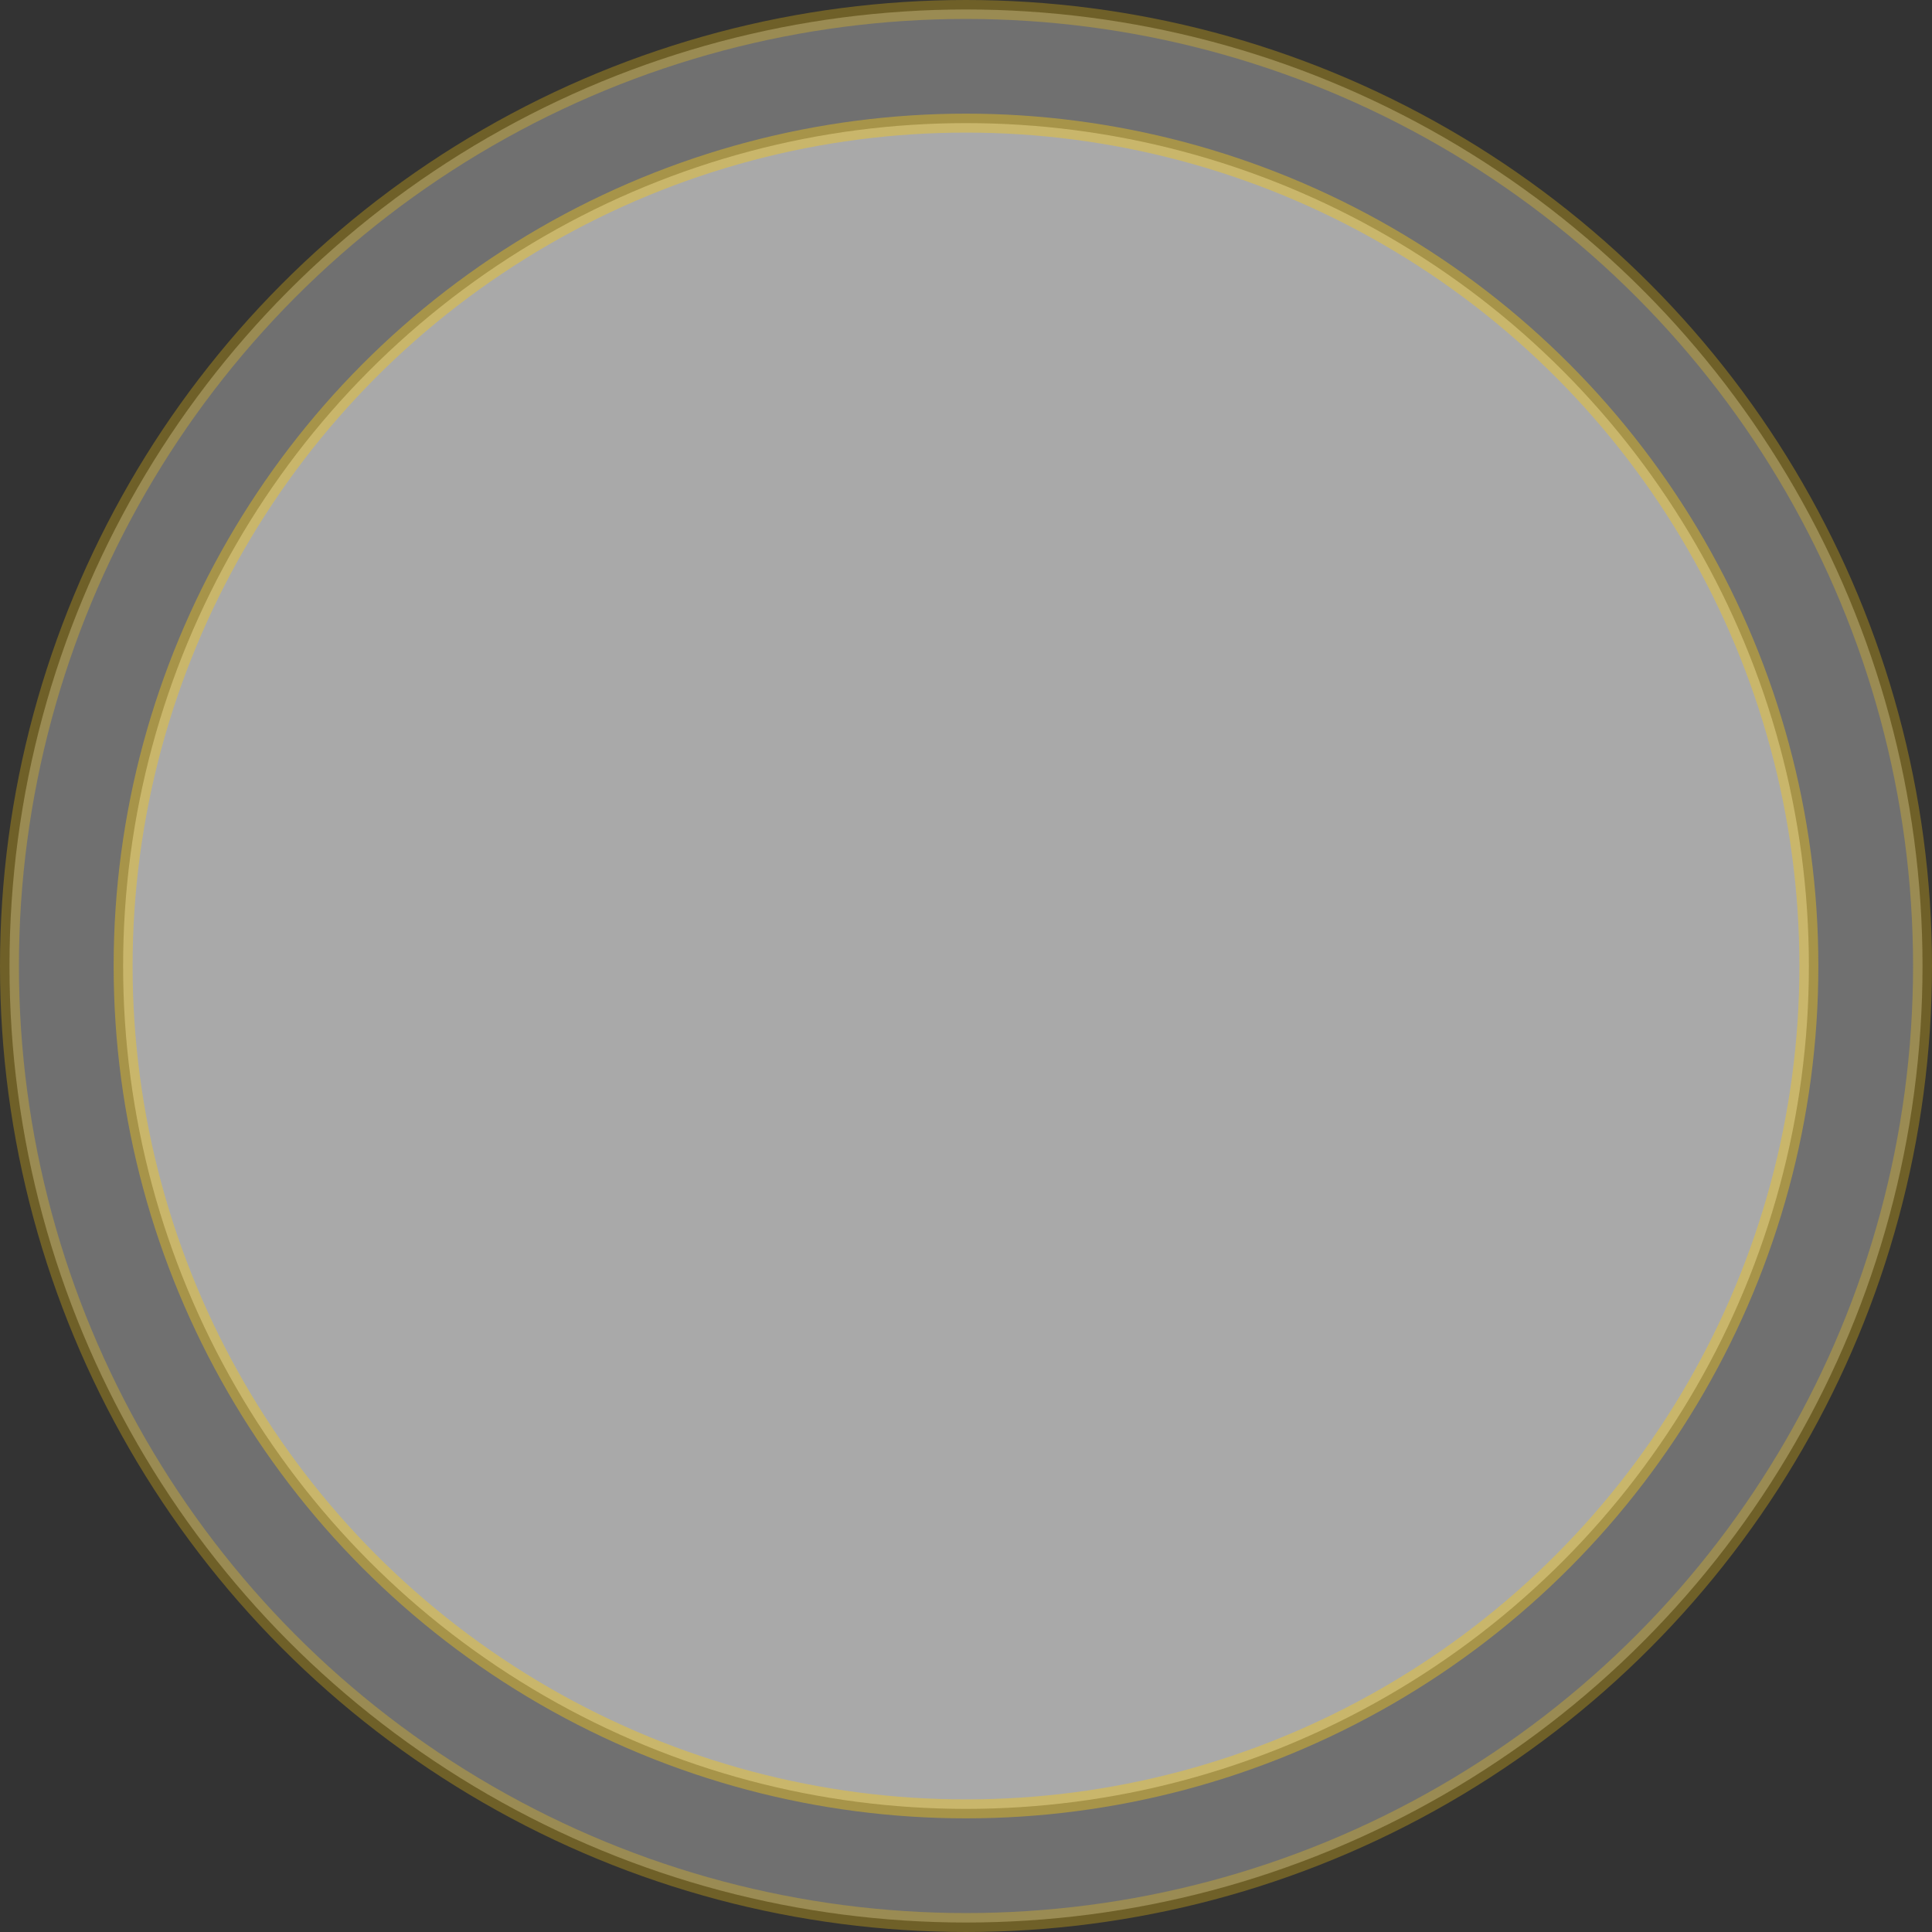 <svg width="204" height="204" viewBox="0 0 204 204" fill="none" xmlns="http://www.w3.org/2000/svg">
<rect x="0" y="0" width="204" height="204" fill="#333333" stroke="none"/>
<circle opacity="0.3" cx="102" cy="102" r="101" fill="white" stroke="#FACA10" stroke-width="2"/>
<circle opacity="0.4" cx="102" cy="102" r="89" fill="white" stroke="#FACA10" stroke-width="2"/>
</svg>
